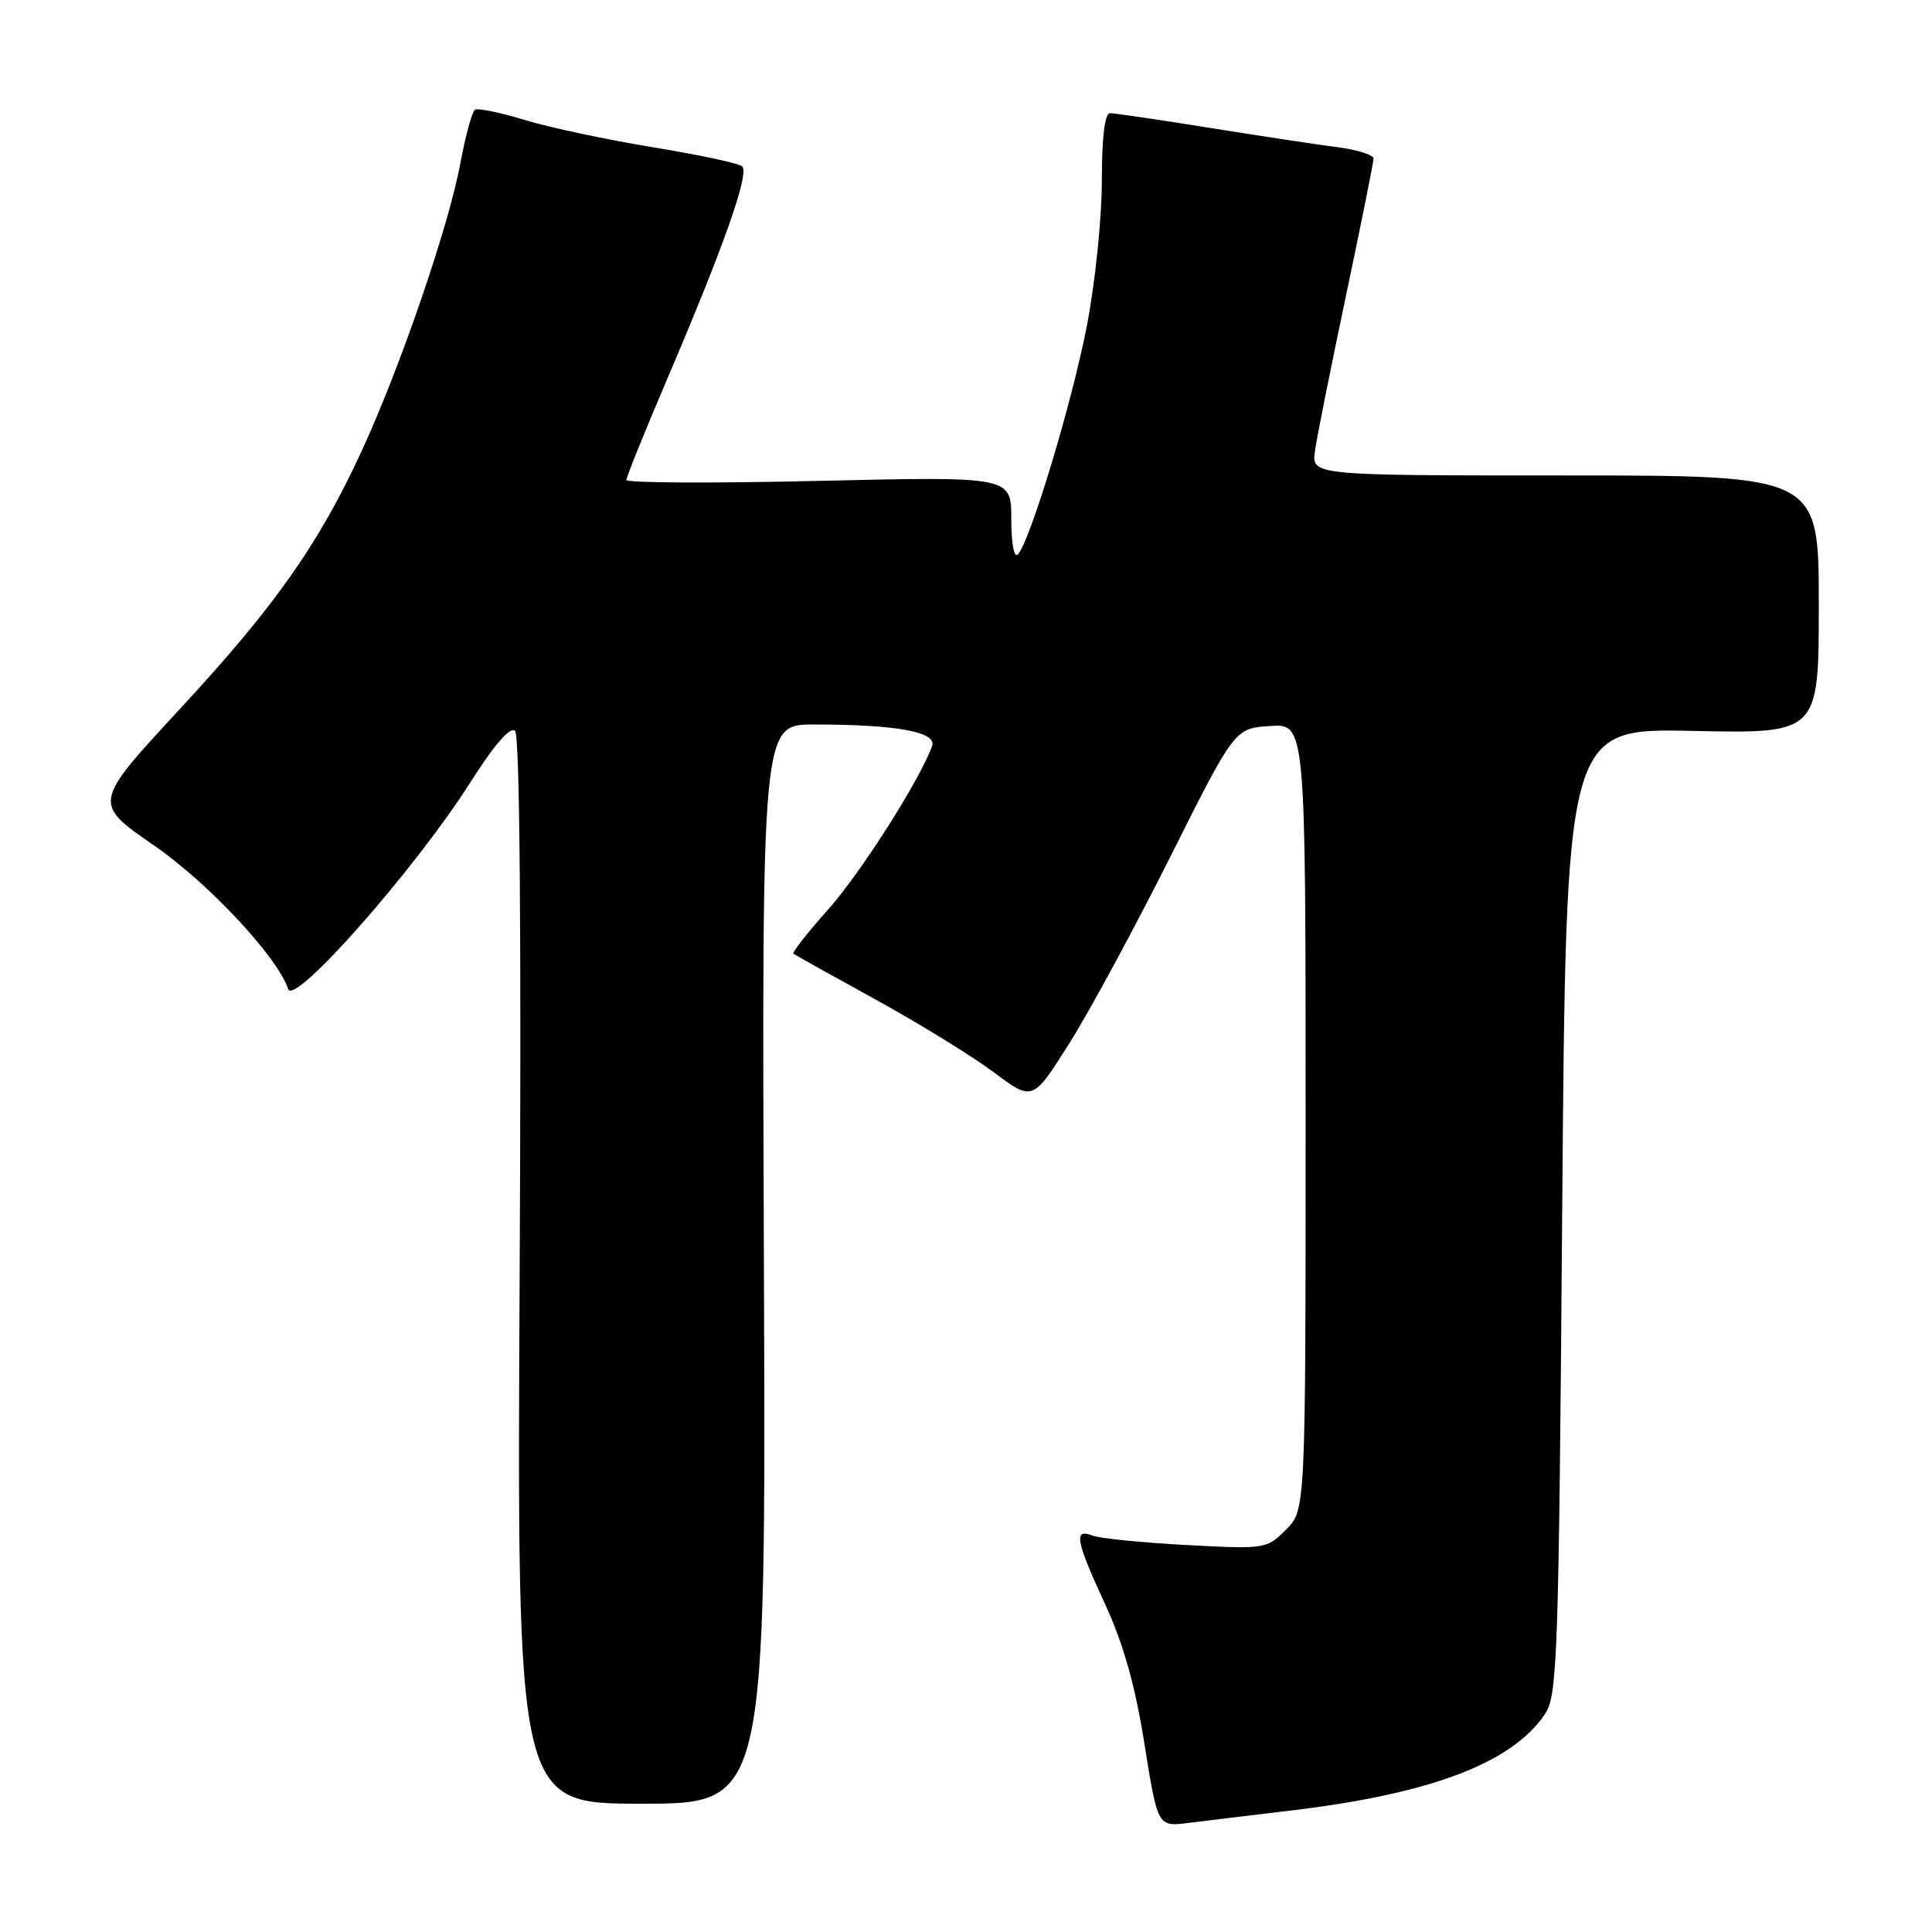 <?xml version="1.0" encoding="UTF-8" standalone="no"?>
<!DOCTYPE svg PUBLIC "-//W3C//DTD SVG 1.1//EN" "http://www.w3.org/Graphics/SVG/1.1/DTD/svg11.dtd" >
<svg xmlns="http://www.w3.org/2000/svg" xmlns:xlink="http://www.w3.org/1999/xlink" version="1.1" viewBox="0 0 256 256">
 <g >
 <path fill="currentColor"
d=" M 171.00 239.91 C 189.57 237.70 200.30 233.64 204.70 227.15 C 206.37 224.69 206.54 219.99 207.00 160.50 C 207.50 96.50 207.50 96.50 224.25 96.85 C 241.00 97.21 241.00 97.21 241.00 80.10 C 241.00 63.00 241.00 63.00 207.39 63.00 C 173.78 63.00 173.78 63.00 174.24 59.75 C 174.49 57.96 176.34 48.71 178.35 39.18 C 180.36 29.66 182.00 21.48 182.00 21.00 C 182.00 20.52 179.86 19.85 177.25 19.51 C 174.64 19.18 167.03 18.02 160.35 16.95 C 153.67 15.88 147.71 15.00 147.10 15.00 C 146.38 15.00 146.00 18.11 146.00 23.96 C 146.00 28.90 145.11 37.53 144.02 43.16 C 142.03 53.42 136.52 71.66 134.88 73.45 C 134.37 74.00 134.00 72.04 134.00 68.77 C 134.00 63.13 134.00 63.13 108.50 63.72 C 94.47 64.05 83.00 63.99 83.00 63.60 C 83.00 63.20 85.47 57.09 88.50 50.00 C 95.96 32.53 99.34 22.92 98.34 22.04 C 97.88 21.63 92.55 20.50 86.50 19.51 C 80.45 18.52 72.83 16.90 69.57 15.91 C 66.31 14.91 63.33 14.30 62.94 14.54 C 62.55 14.78 61.67 18.02 60.98 21.74 C 59.45 29.97 53.07 48.58 47.97 59.66 C 42.25 72.08 36.47 80.30 23.82 93.96 C 12.29 106.42 12.29 106.42 20.40 112.02 C 27.63 117.01 36.76 126.79 38.19 131.06 C 38.96 133.38 55.02 115.16 62.31 103.69 C 65.53 98.62 67.62 96.22 68.25 96.85 C 68.87 97.47 69.09 123.45 68.86 168.41 C 68.49 239.00 68.49 239.00 84.99 239.00 C 101.50 239.00 101.50 239.00 101.22 167.50 C 100.95 96.00 100.95 96.00 107.83 96.00 C 118.88 96.00 124.22 96.99 123.50 98.89 C 121.76 103.57 114.02 115.70 109.70 120.55 C 106.98 123.60 104.93 126.22 105.13 126.37 C 105.33 126.53 110.22 129.25 116.00 132.43 C 121.78 135.61 128.82 139.95 131.67 142.07 C 136.83 145.94 136.83 145.94 141.67 138.28 C 144.32 134.08 150.35 122.95 155.05 113.57 C 163.61 96.50 163.61 96.50 168.30 96.20 C 173.00 95.89 173.00 95.89 173.00 147.99 C 173.00 200.09 173.00 200.09 170.40 202.69 C 167.84 205.25 167.63 205.28 157.15 204.72 C 151.29 204.41 145.71 203.84 144.75 203.47 C 142.23 202.49 142.53 204.11 146.44 212.58 C 148.85 217.78 150.42 223.36 151.64 231.05 C 153.40 242.06 153.40 242.06 157.45 241.55 C 159.68 241.27 165.78 240.53 171.00 239.91 Z "/>
</g>
</svg>